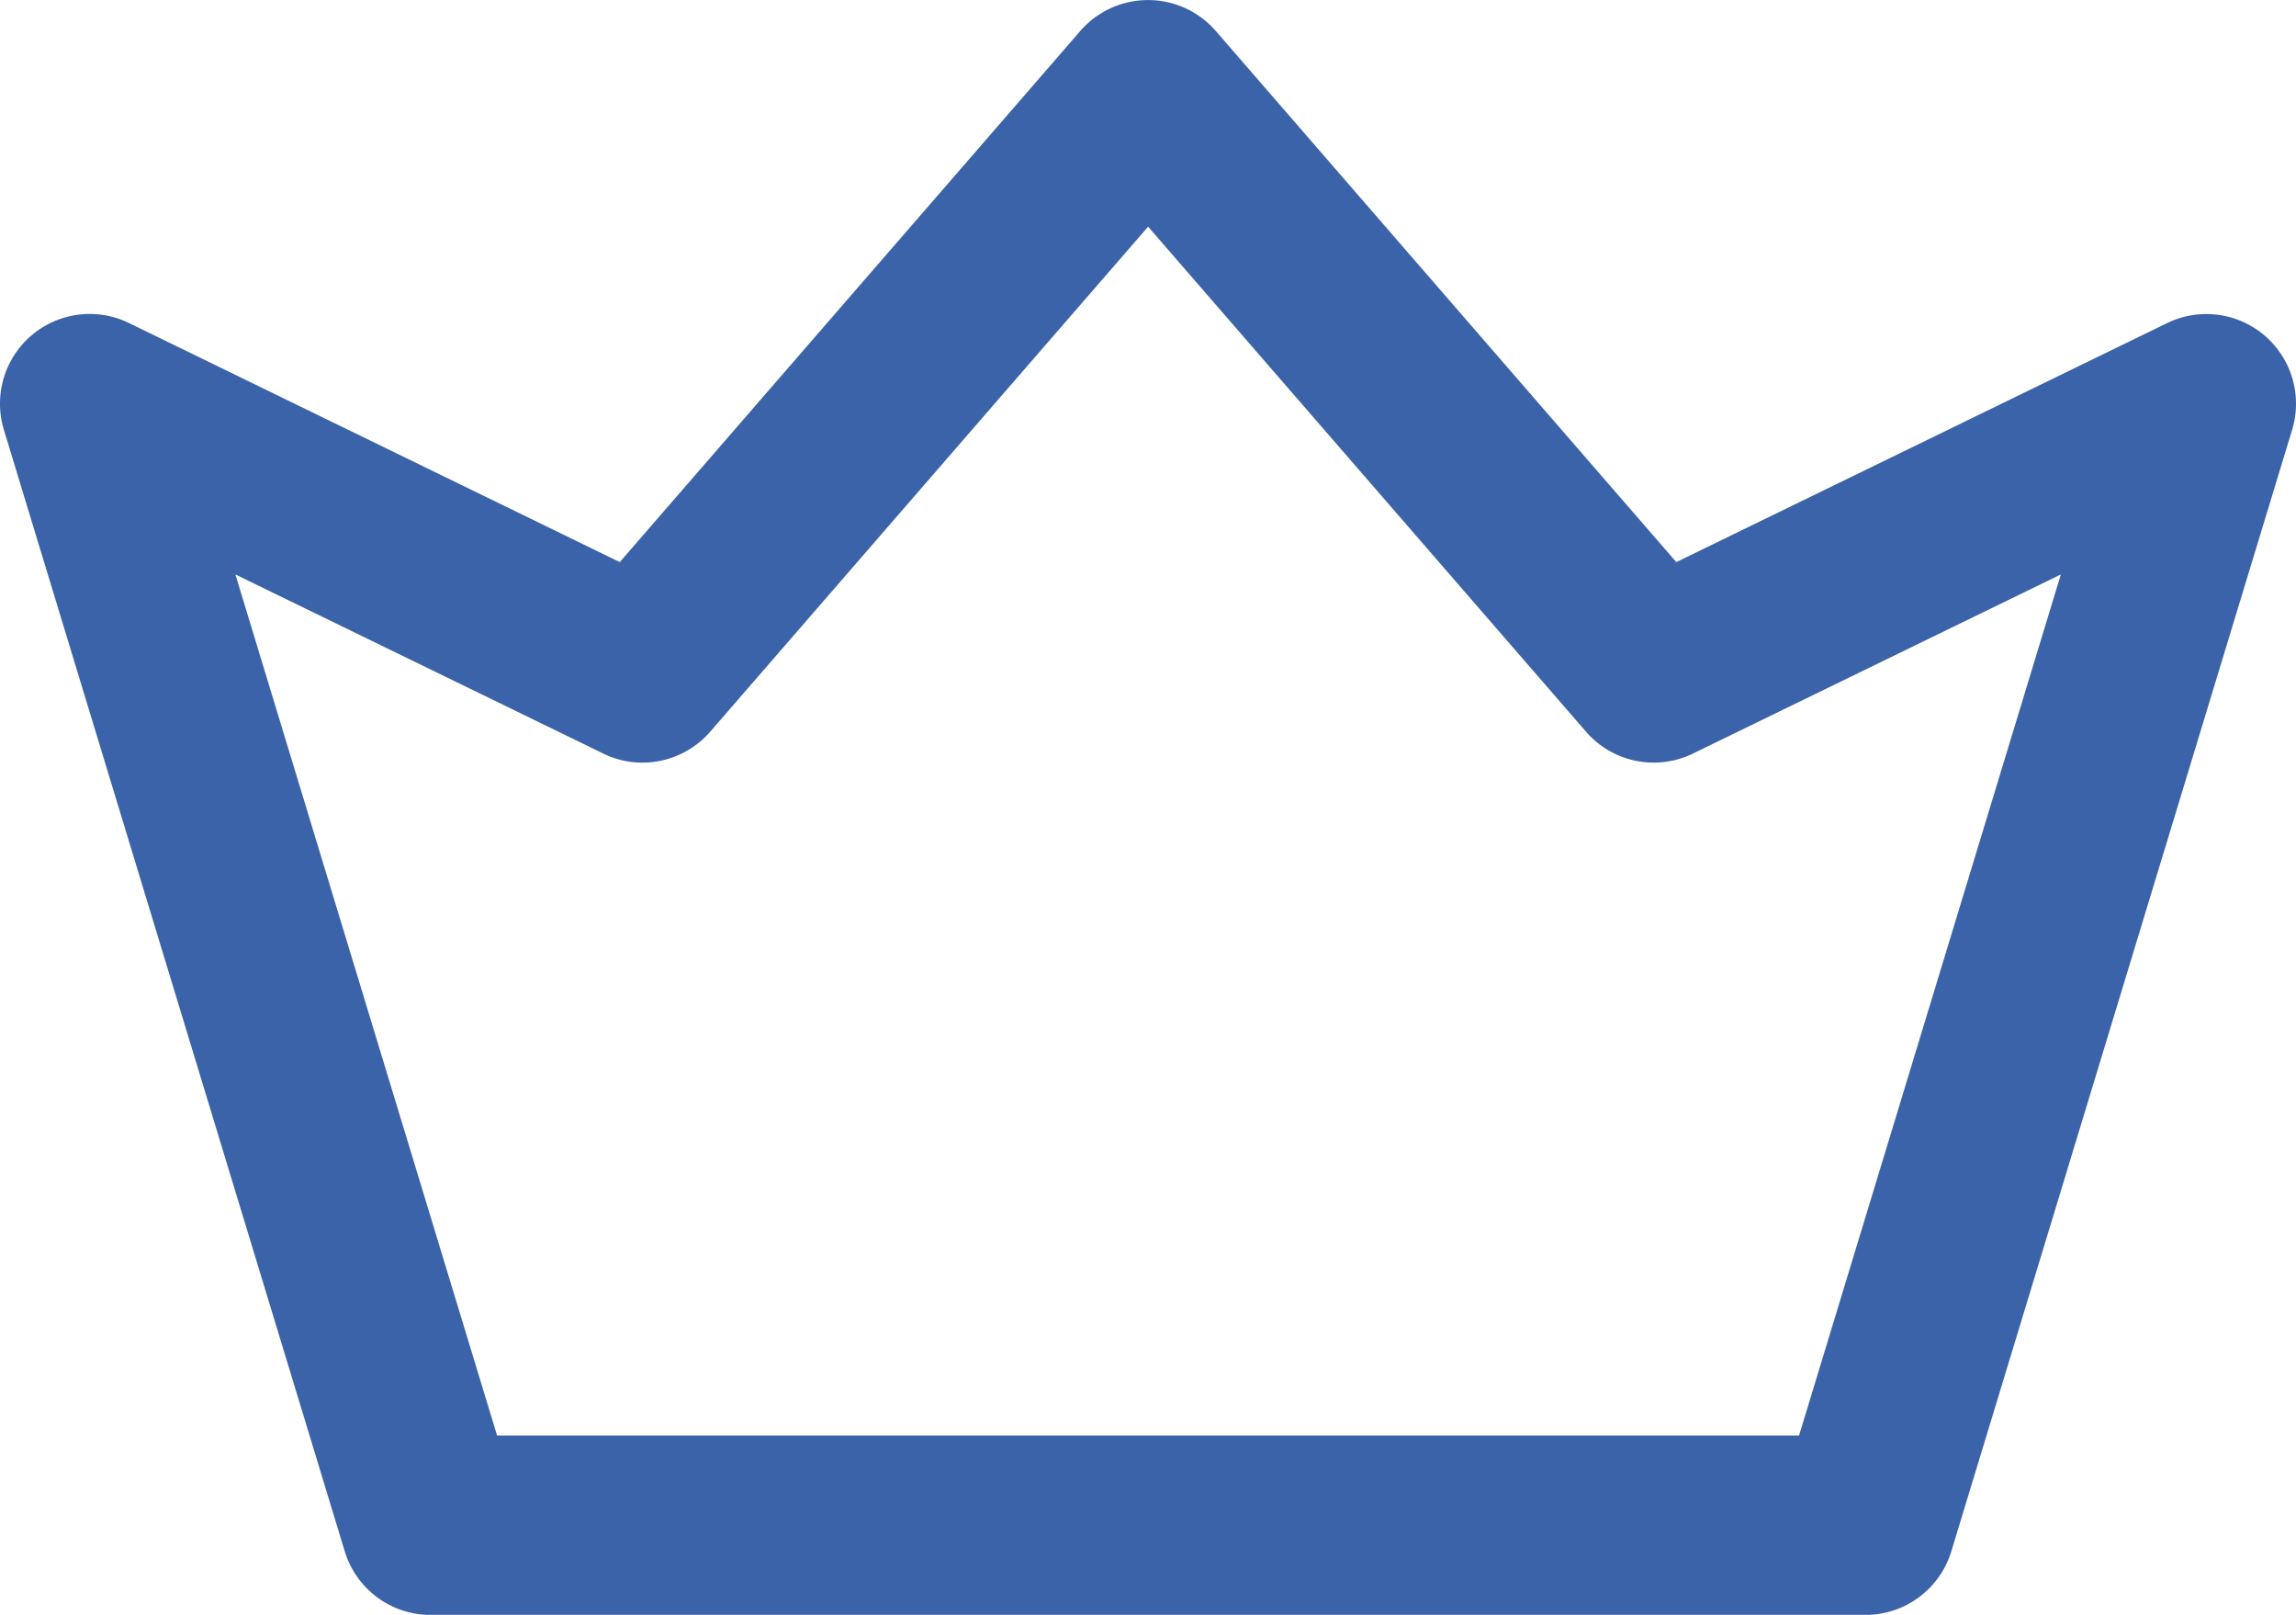 <svg xmlns="http://www.w3.org/2000/svg" width="29.585" height="20.802" viewBox="173.505 314.235 29.585 20.802"><g data-name="crown (1)"><g data-name="Group 69586"><path d="M202.685 318.557a1.156 1.156 0 0 0-1.256-.16l-6.324 3.079-5.934-6.842a1.156 1.156 0 0 0-1.746 0l-5.934 6.842-6.324-3.08a1.156 1.156 0 0 0-1.612 1.376l4.392 14.446c.148.487.597.82 1.105.82h18.491c.509 0 .958-.333 1.106-.82l4.391-14.446a1.156 1.156 0 0 0-.355-1.215Zm-5.999 14.17H179.91l-3.372-11.092 4.74 2.307c.47.23 1.036.113 1.379-.282l5.642-6.505 5.642 6.505c.343.396.908.511 1.379.282l4.74-2.307-3.373 11.091Z" fill="#3b63a9" fill-rule="evenodd" data-name="Path 2809"/></g></g></svg>
